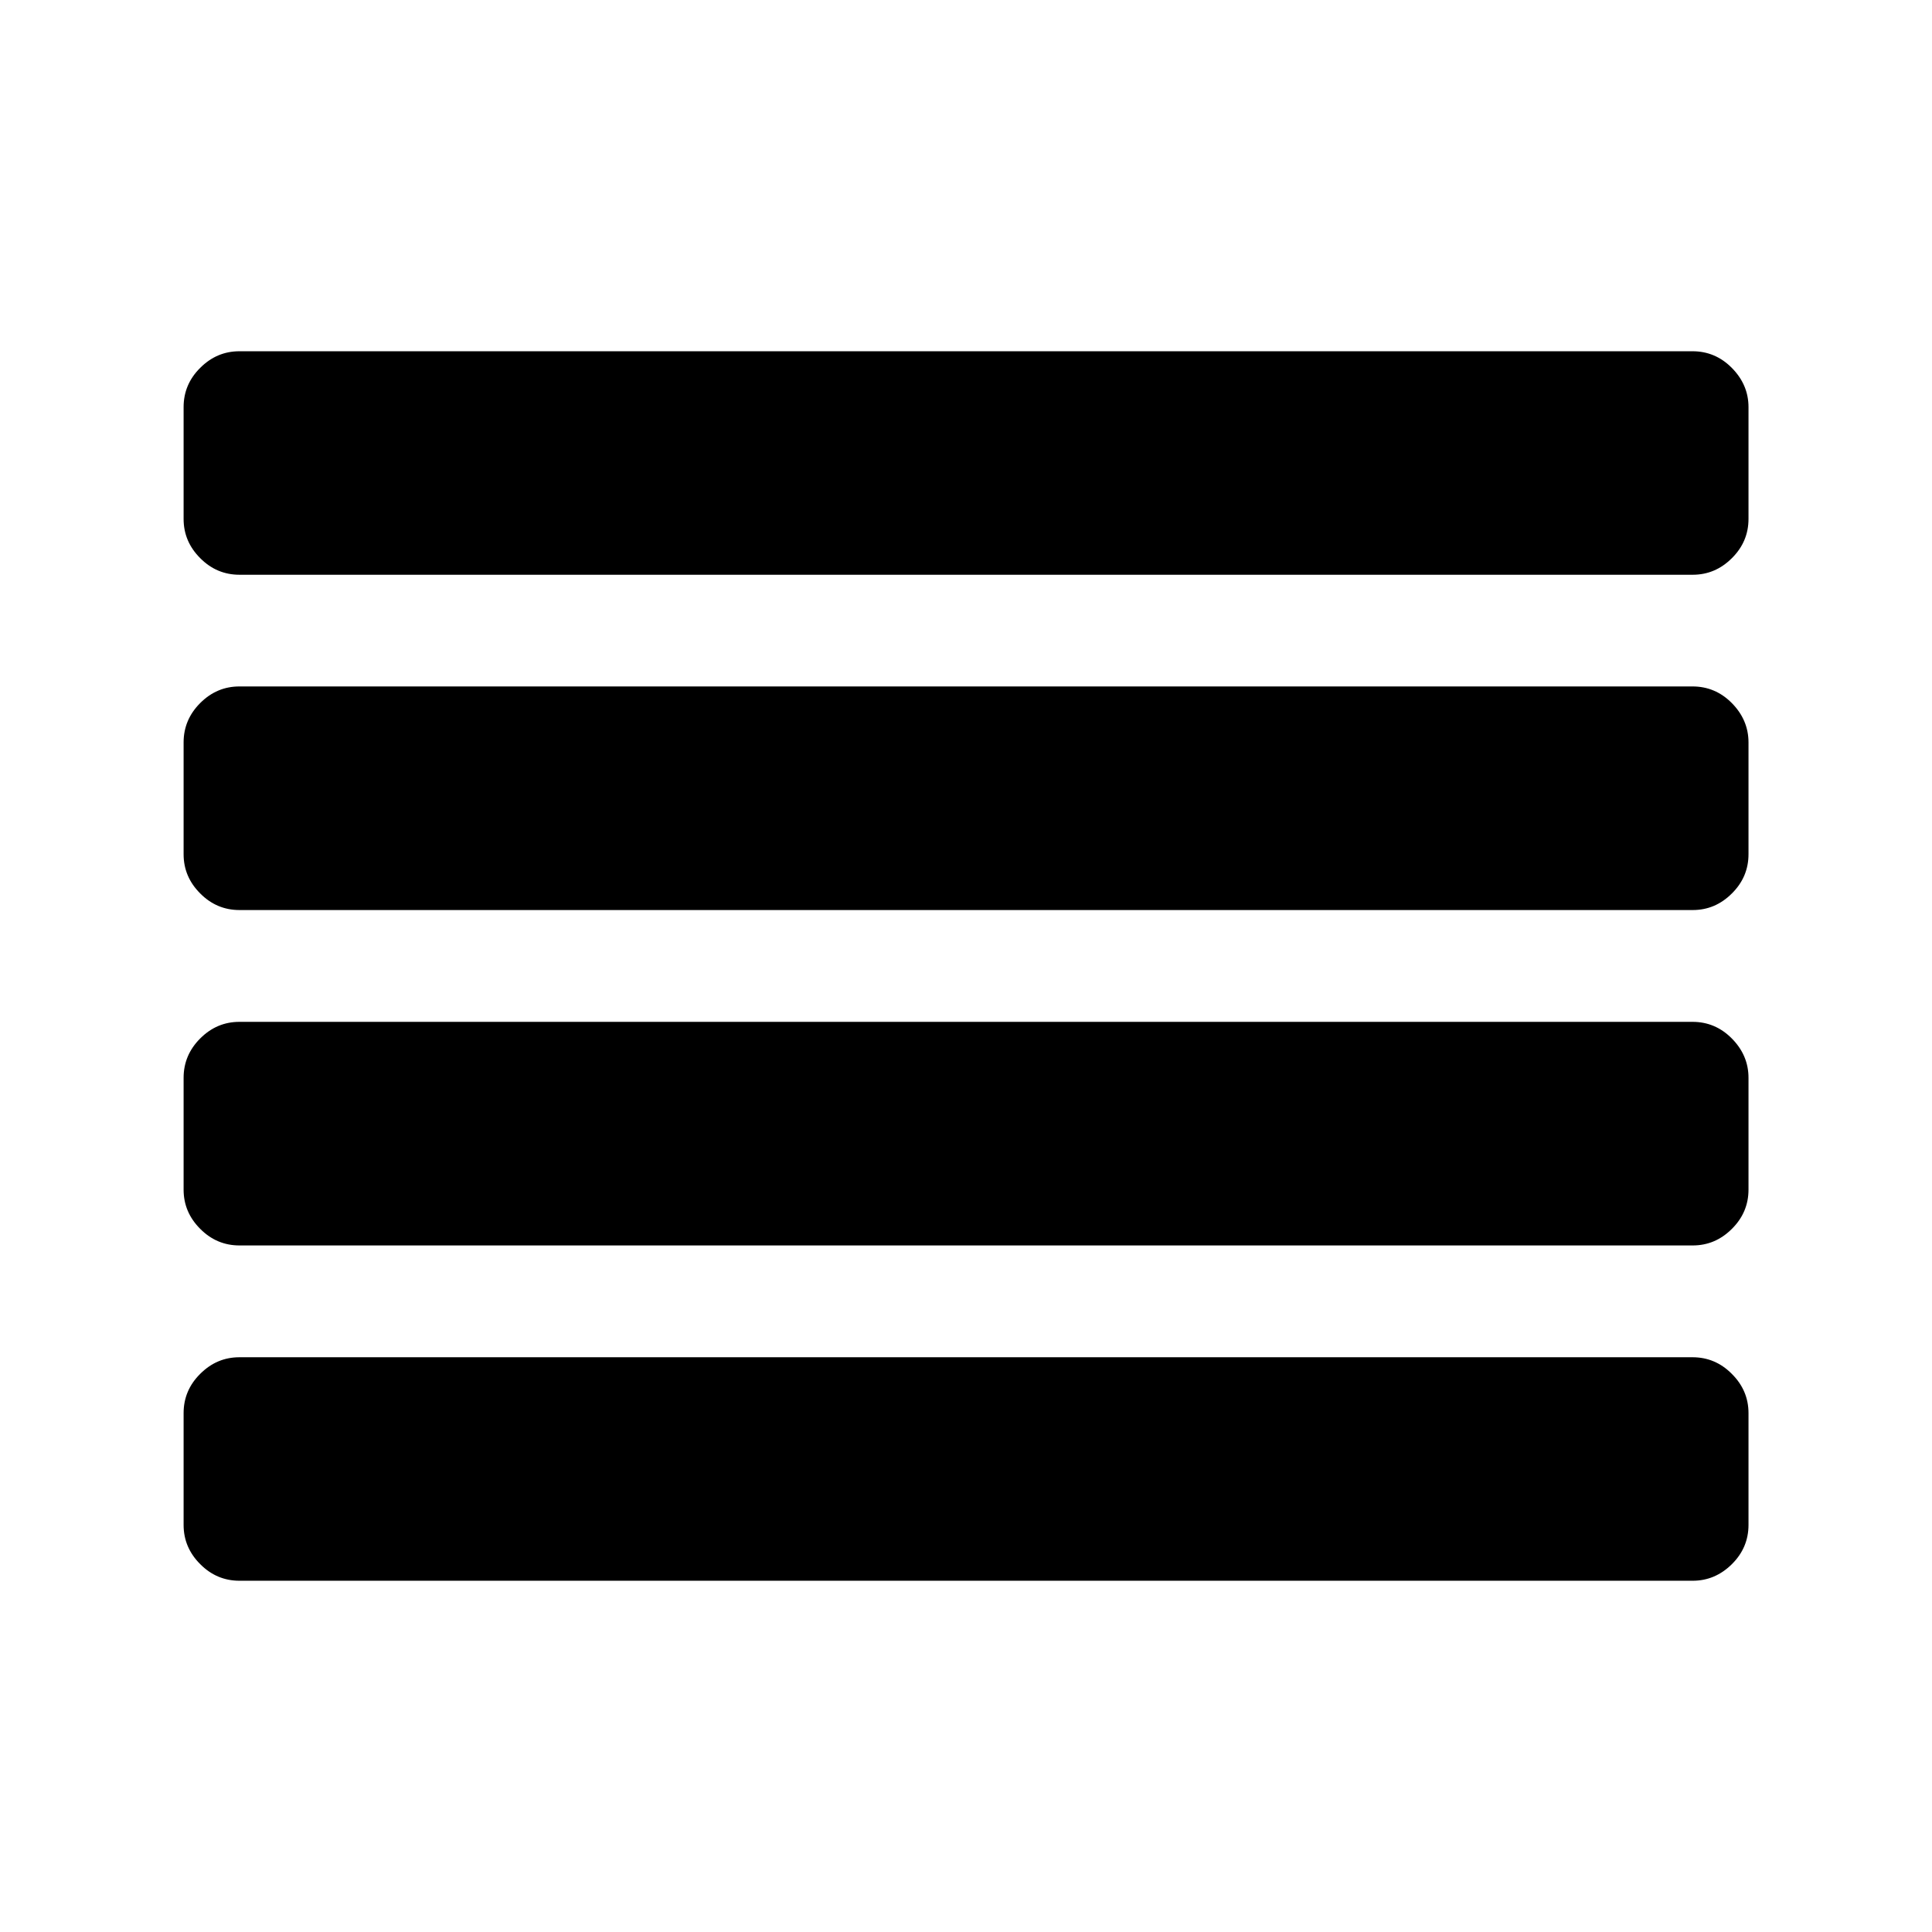 <svg viewBox="0 0 1024 1024"><path d="M926.743 748.971v59.257c0 8-2.914 14.971-8.8 20.8s-12.8 8.8-20.8 8.8H126.914c-8 0-14.971-2.914-20.8-8.8-5.886-5.886-8.8-12.8-8.8-20.8v-59.257c0-8 2.914-14.971 8.8-20.8 5.886-5.886 12.8-8.8 20.8-8.8h770.171c8 0 14.971 2.914 20.8 8.8 5.886 5.829 8.857 12.8 8.857 20.8z m0-177.714v59.257c0 8-2.914 14.971-8.8 20.8-5.886 5.886-12.8 8.8-20.8 8.8H126.914c-8 0-14.971-2.914-20.8-8.8-5.886-5.886-8.8-12.8-8.8-20.8V571.257c0-8 2.914-14.971 8.8-20.857s12.8-8.8 20.8-8.8h770.171c8 0 14.971 2.914 20.8 8.8s8.857 12.8 8.857 20.857z m0-177.771v59.257c0 8-2.914 14.971-8.8 20.8-5.886 5.886-12.8 8.8-20.8 8.8H126.914c-8 0-14.971-2.914-20.8-8.8-5.886-5.886-8.8-12.8-8.8-20.8V393.486c0-8 2.914-14.971 8.8-20.857s12.8-8.8 20.8-8.8h770.171c8 0 14.971 2.914 20.8 8.8s8.857 12.857 8.857 20.857z m0-177.714v59.257c0 8-2.914 14.971-8.8 20.8-5.886 5.886-12.8 8.8-20.8 8.8H126.914c-8 0-14.971-2.914-20.8-8.8-5.886-5.886-8.8-12.8-8.8-20.8V215.771c0-8 2.914-14.971 8.8-20.8 5.886-5.886 12.8-8.8 20.8-8.8h770.171c8 0 14.971 2.914 20.8 8.8s8.857 12.8 8.857 20.8z"></path></svg>